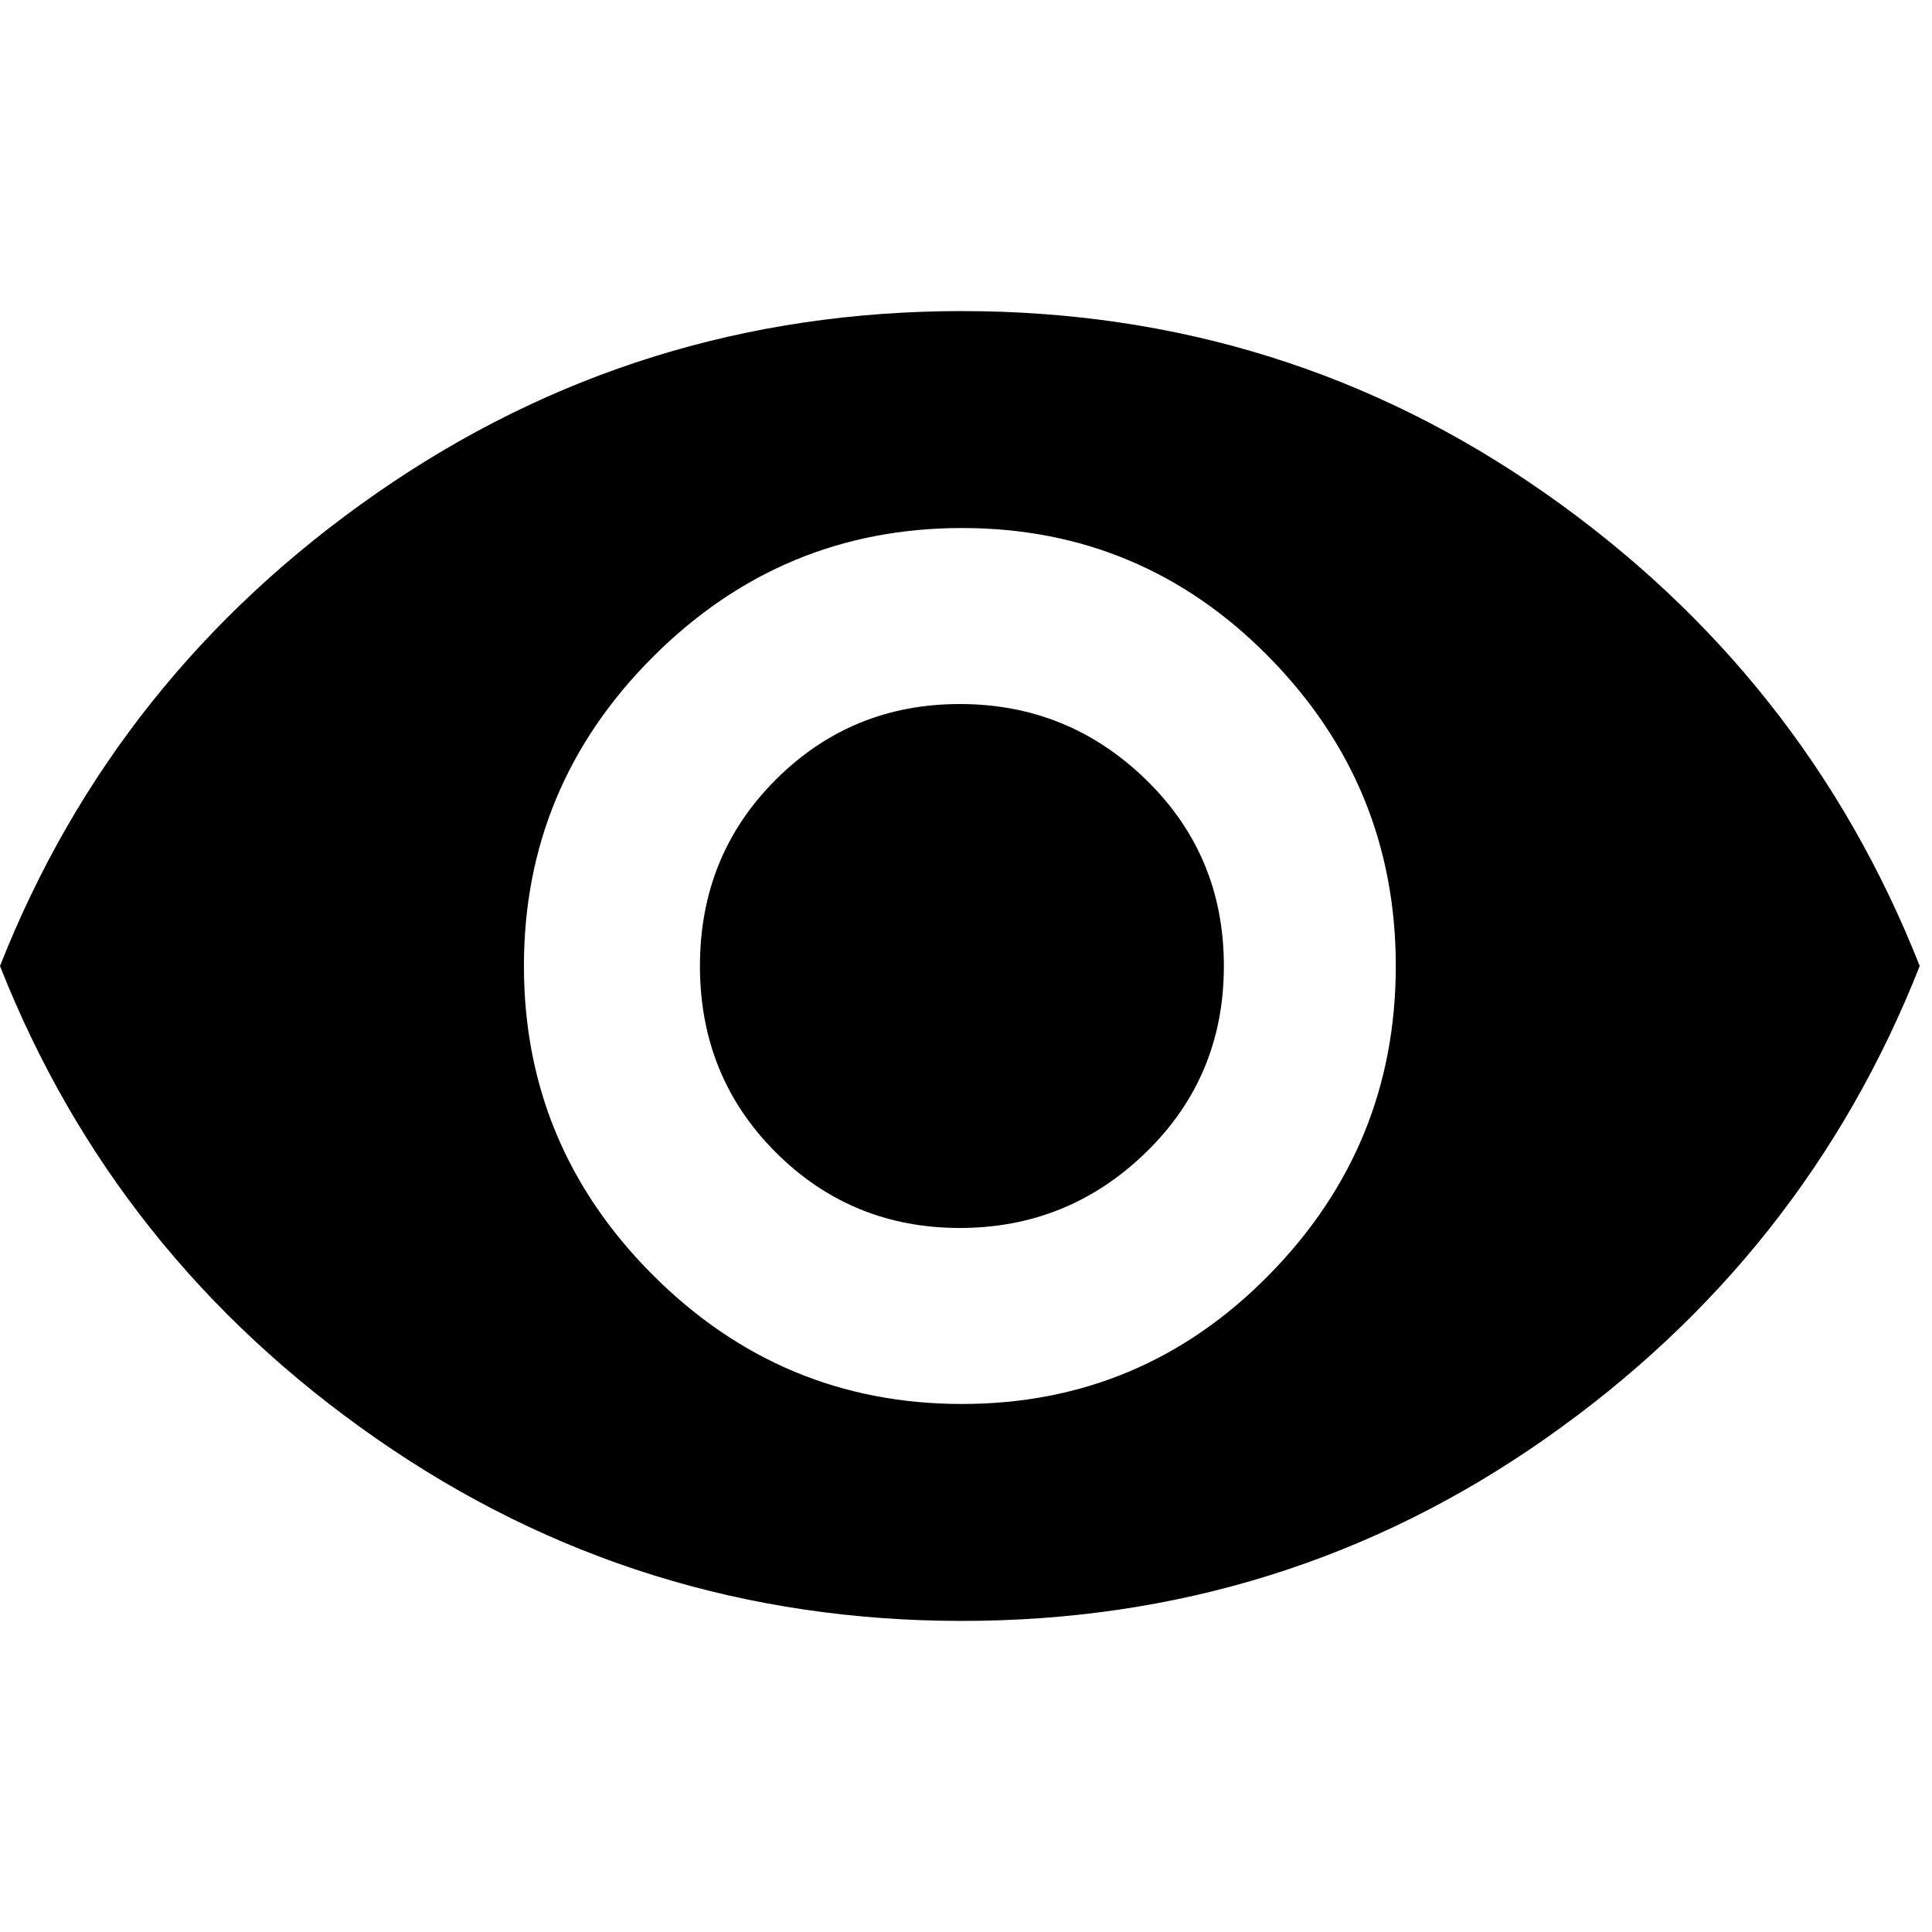<svg xmlns="http://www.w3.org/2000/svg" width="512" height="512" viewBox="0 0 472 384"><path fill="#000000" d="M235 32q79 0 142.5 44.5T469 192q-28 71-91.5 115.5T235 352T92 307.5T0 192q28-71 92-115.5T235 32zm0 267q44 0 75-31.5t31-75.5t-31-75.5T235 85t-75.5 31.5T128 192t31.5 75.5T235 299zm-.5-171q26.5 0 45.5 18.5t19 45.5t-19 45.5t-45.5 18.5t-45-18.5T171 192t18.5-45.5t45-18.5z"/></svg>